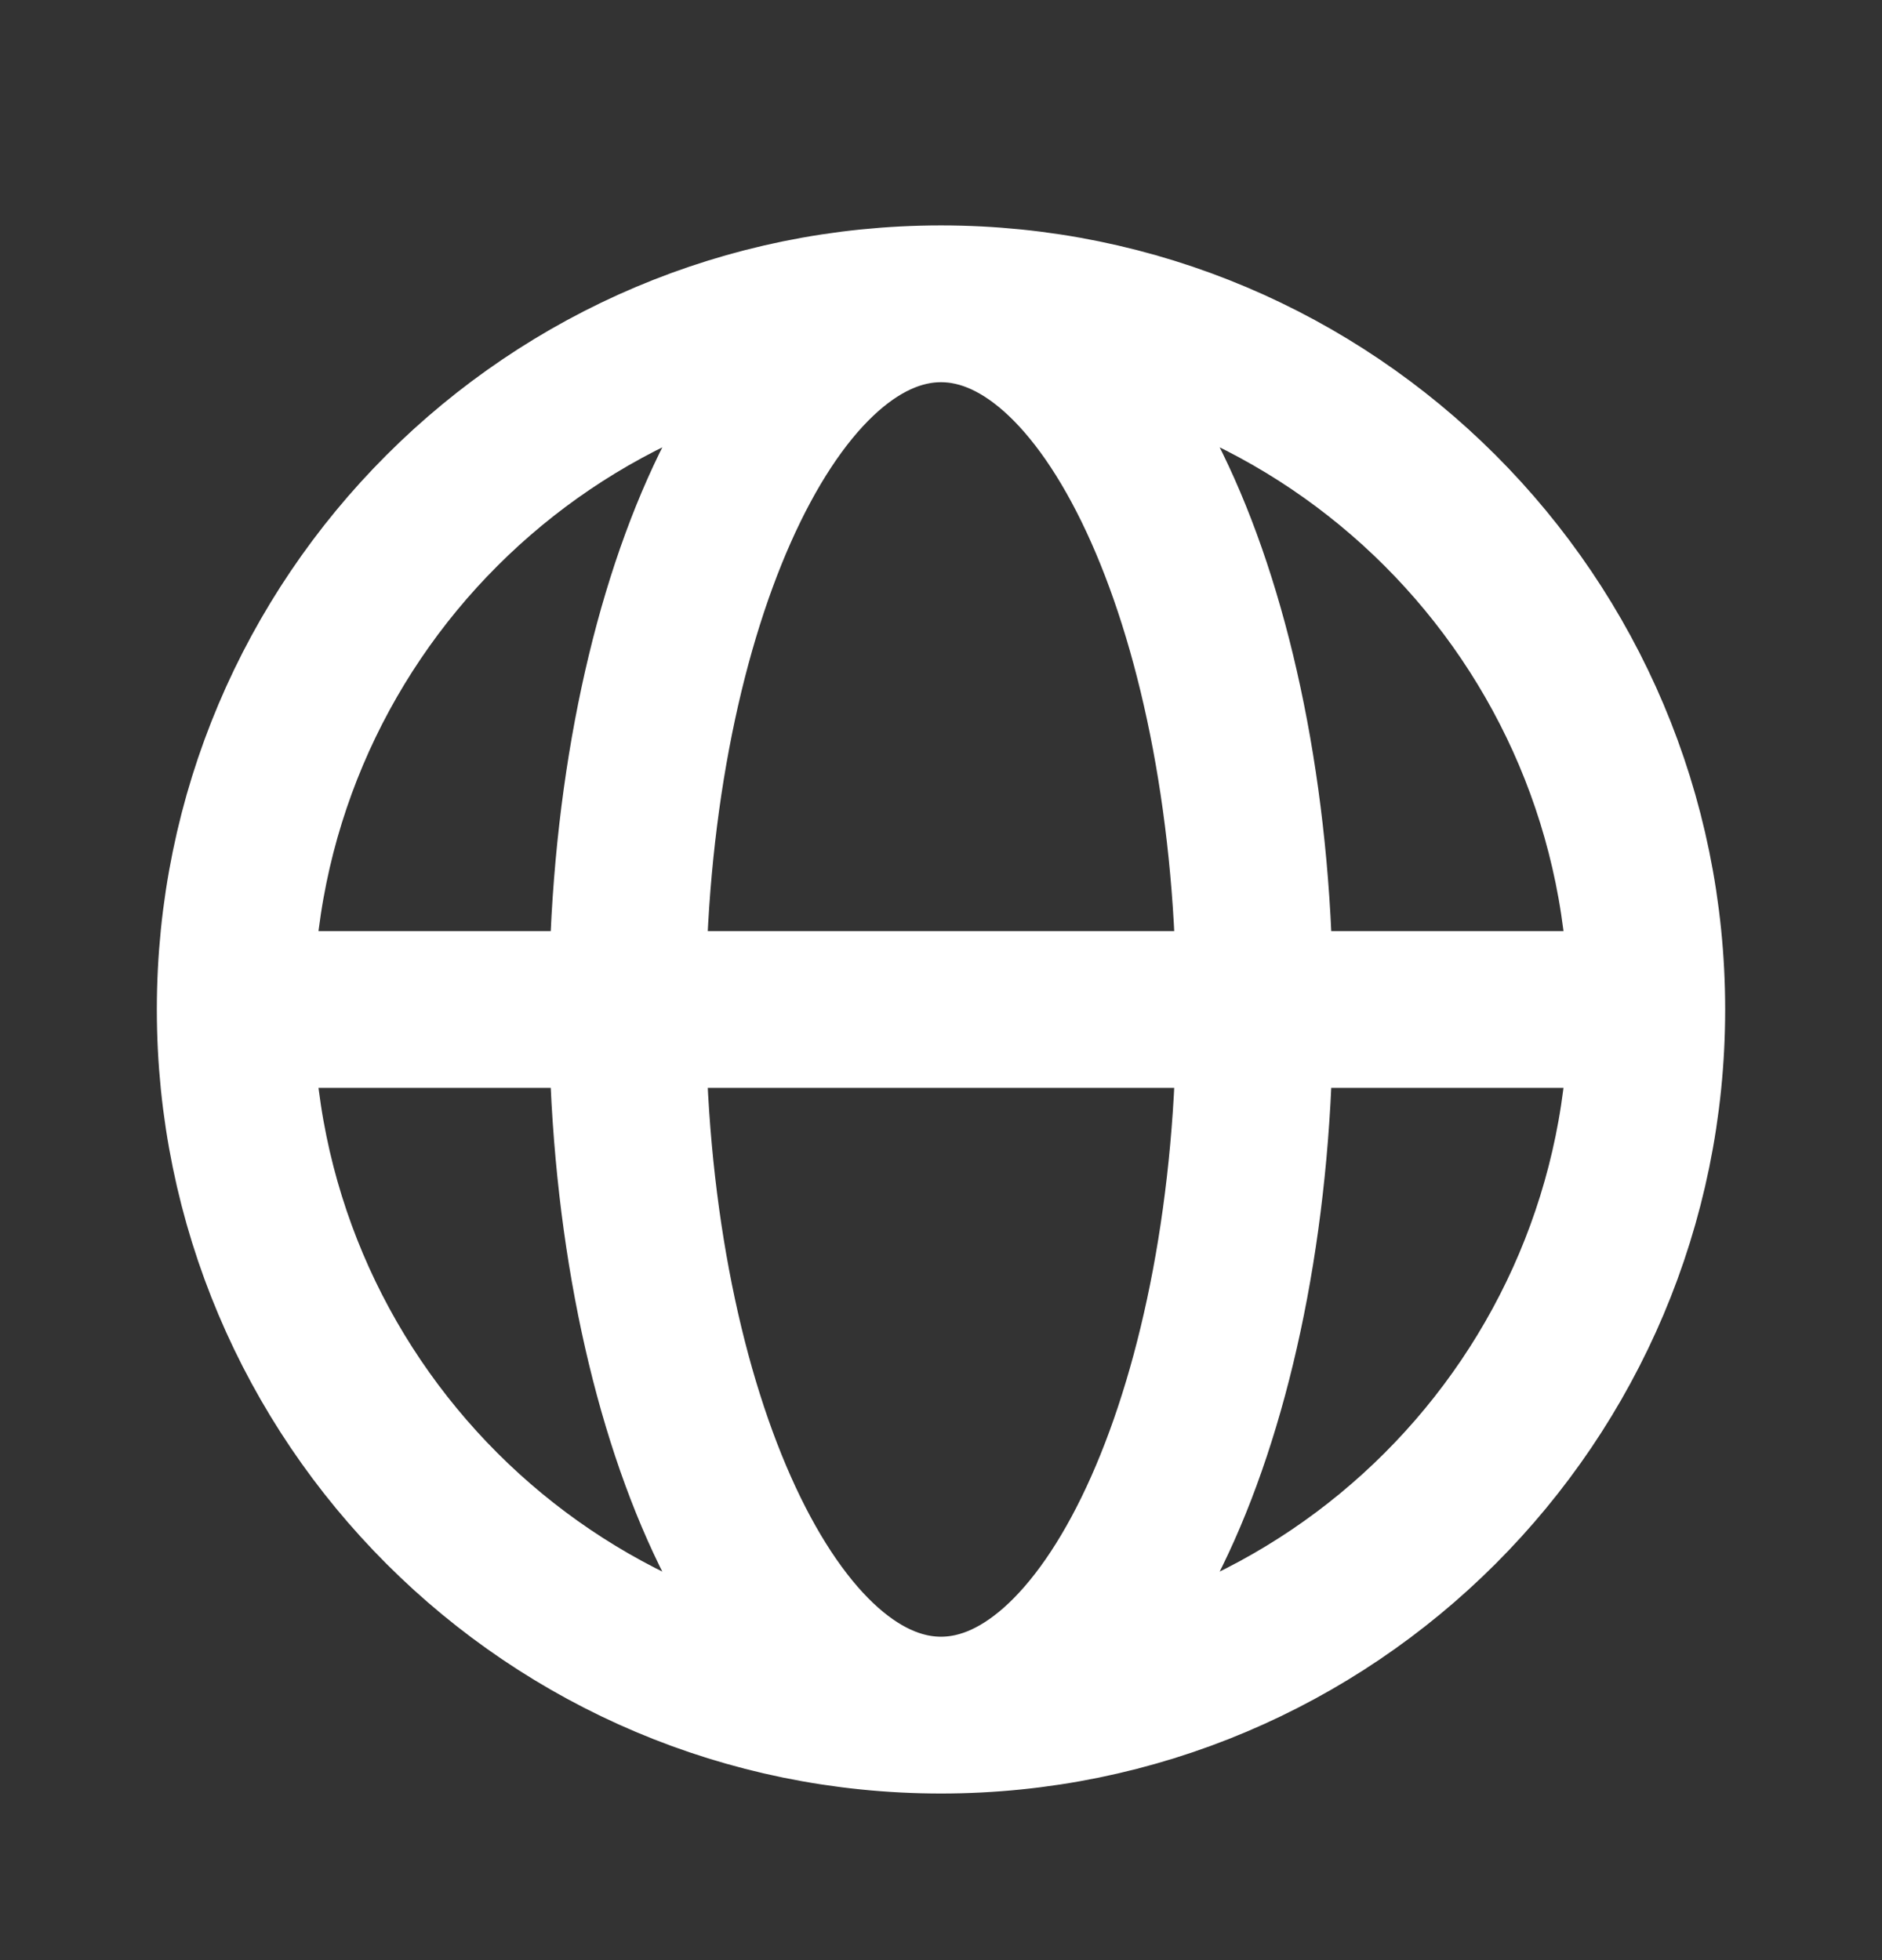 <svg width="24" height="25" viewBox="0 0 24 25" fill="none" xmlns="http://www.w3.org/2000/svg">
<rect x="0" y="0" width="24" height="25" fill="#333333" stroke="none"/>
<path d="M3 12.875H8M3 12.875C3 17.846 7.029 21.875 12 21.875M3 12.875C3 7.904 7.029 3.875 12 3.875M8 12.875H16M8 12.875C8 17.846 9.791 21.875 12 21.875M8 12.875C8 7.904 9.791 3.875 12 3.875M16 12.875H21M16 12.875C16 7.904 14.209 3.875 12 3.875M16 12.875C16 17.846 14.209 21.875 12 21.875M21 12.875C21 7.904 16.971 3.875 12 3.875M21 12.875C21 17.846 16.971 21.875 12 21.875" stroke="white" stroke-width="2" stroke-linecap="round" stroke-linejoin="round"/>
</svg>
